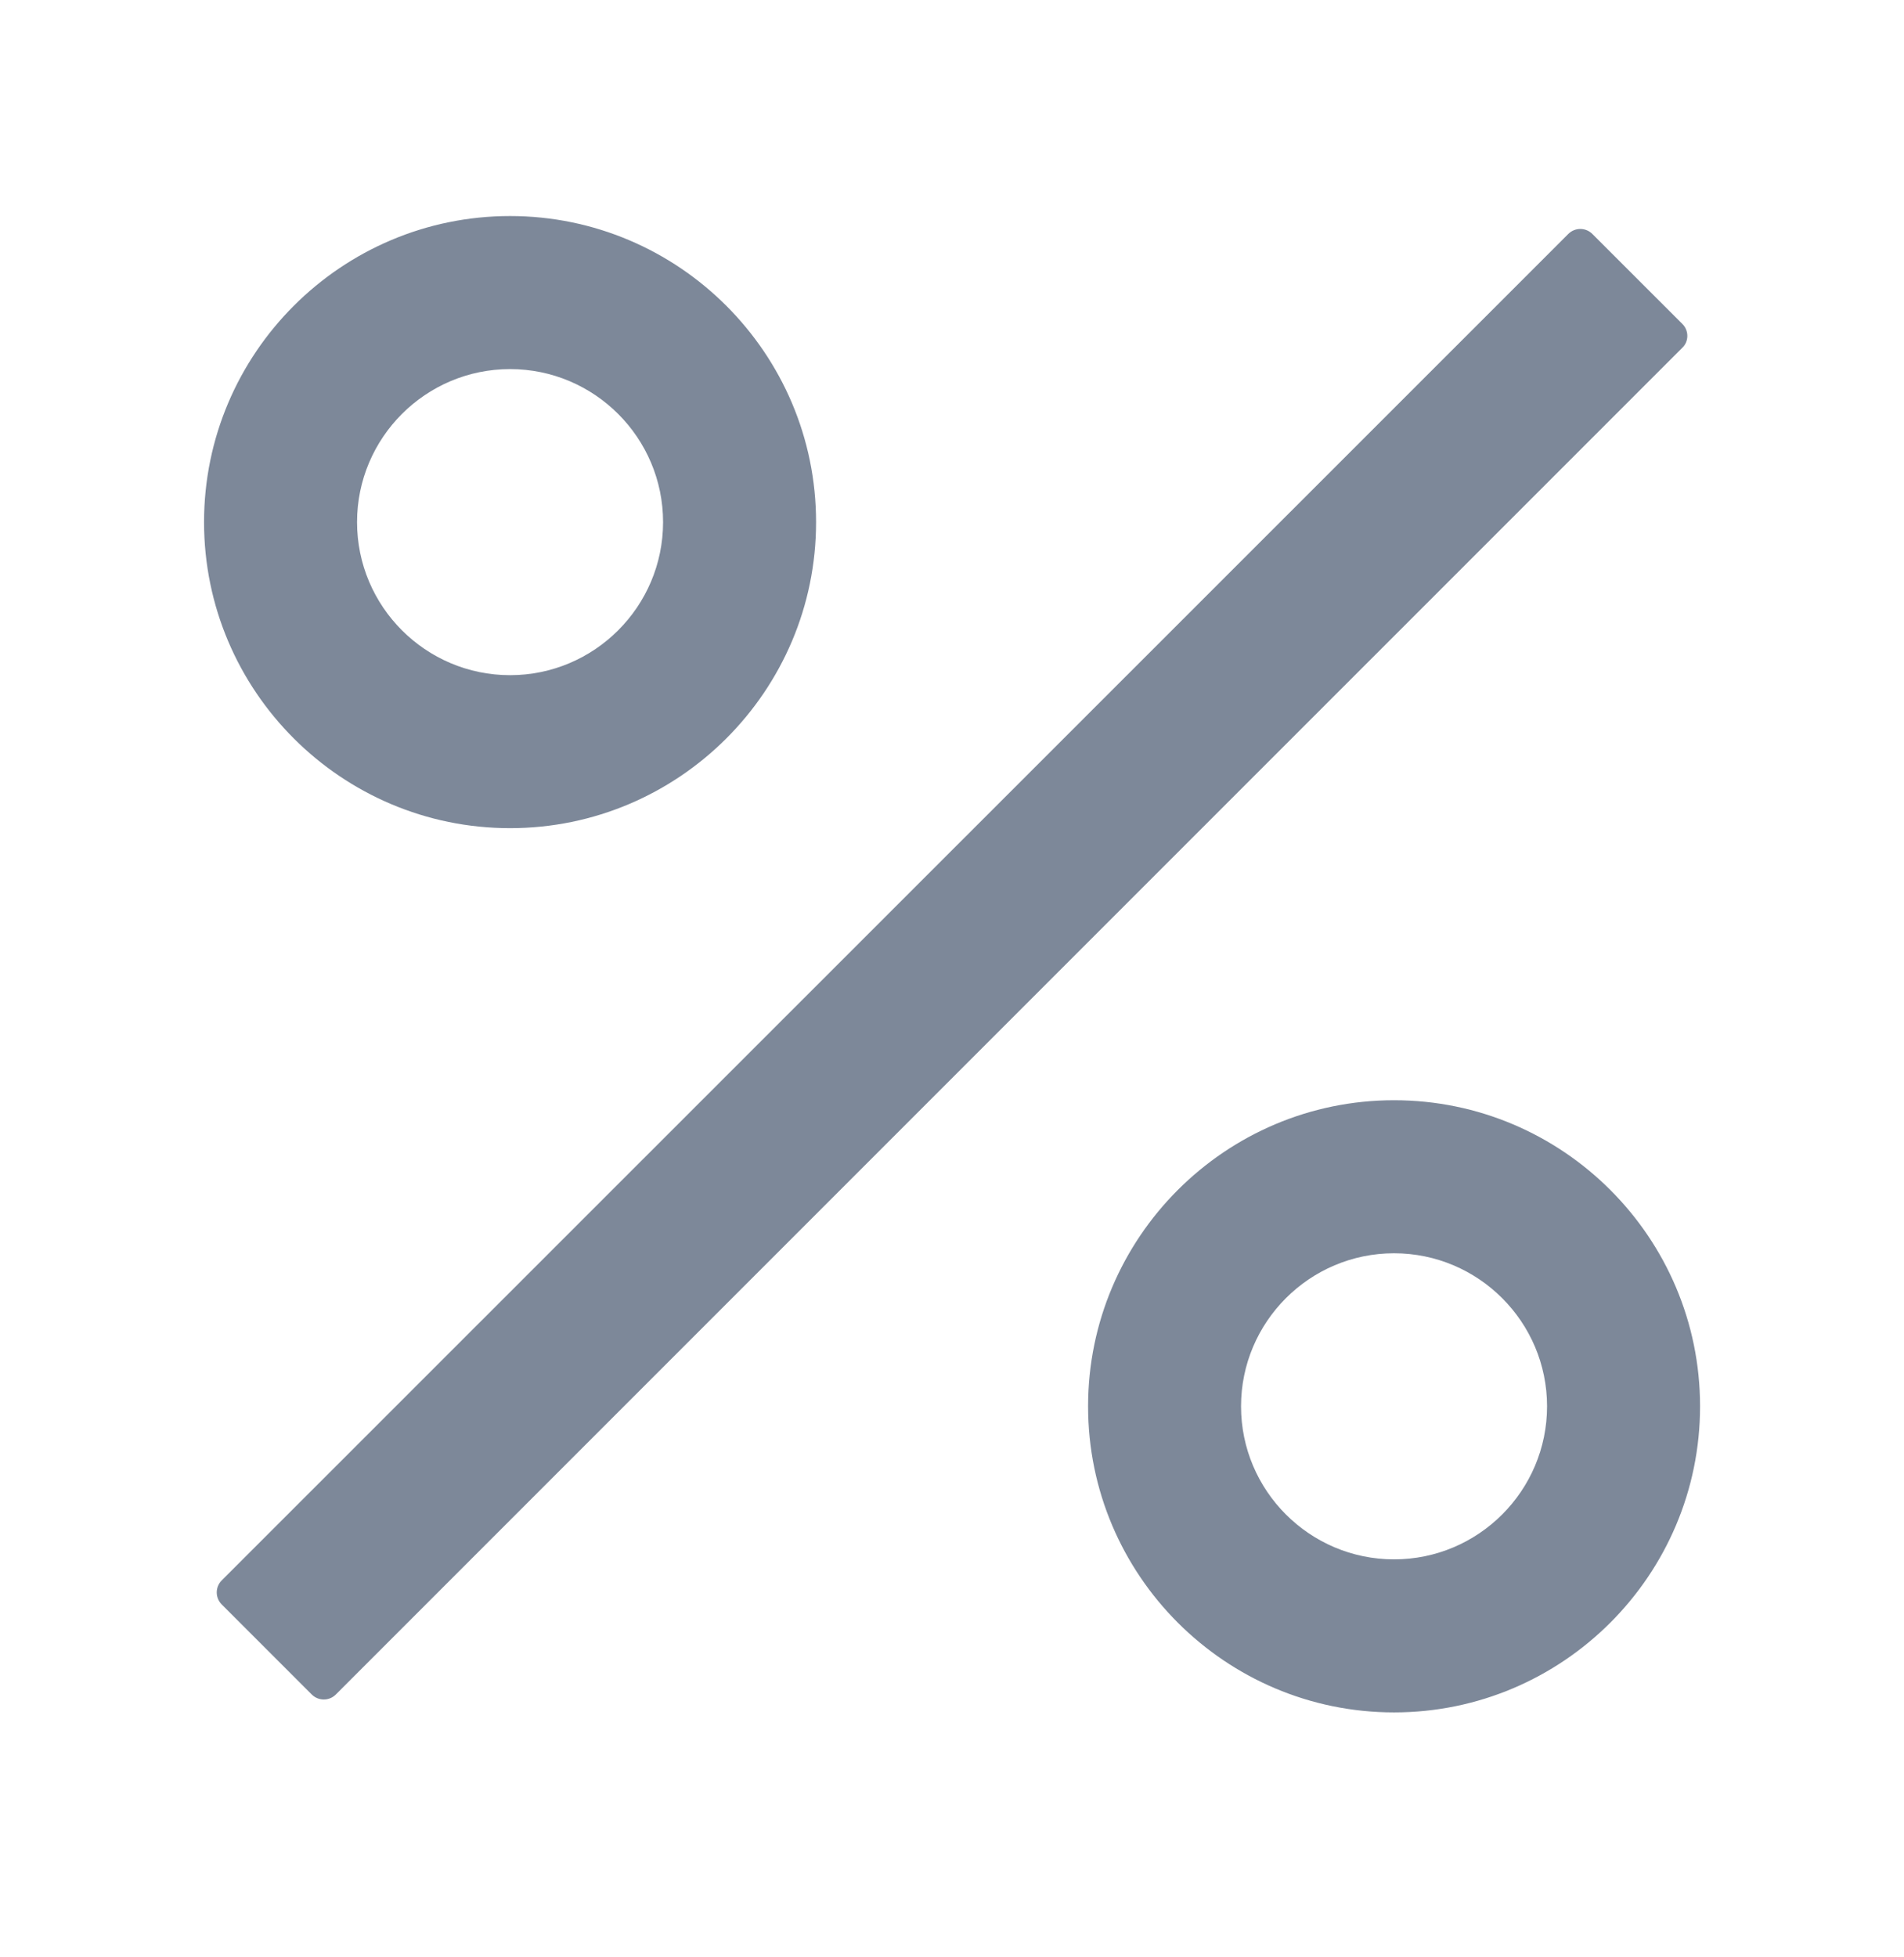 <svg width="36" height="37" viewBox="0 0 36 37" fill="none" xmlns="http://www.w3.org/2000/svg">
<path d="M31.811 6.125L30.107 4.422C30.047 4.362 29.965 4.328 29.88 4.328C29.795 4.328 29.713 4.362 29.653 4.422L4.192 29.875C4.132 29.935 4.098 30.017 4.098 30.102C4.098 30.187 4.132 30.268 4.192 30.329L5.895 32.032C6.02 32.157 6.225 32.157 6.349 32.032L31.807 6.575C31.935 6.455 31.935 6.25 31.811 6.125ZM9.644 15.655C12.834 15.655 15.43 13.06 15.43 9.87C15.43 6.68 12.834 4.084 9.644 4.084C6.454 4.084 3.858 6.68 3.858 9.87C3.858 13.06 6.454 15.655 9.644 15.655ZM9.644 6.977C11.239 6.977 12.537 8.275 12.537 9.87C12.537 11.465 11.239 12.763 9.644 12.763C8.049 12.763 6.751 11.465 6.751 9.87C6.751 8.275 8.049 6.977 9.644 6.977ZM26.358 20.798C23.168 20.798 20.573 23.394 20.573 26.584C20.573 29.774 23.168 32.37 26.358 32.37C29.549 32.37 32.144 29.774 32.144 26.584C32.144 23.394 29.549 20.798 26.358 20.798ZM26.358 29.477C24.763 29.477 23.465 28.179 23.465 26.584C23.465 24.989 24.763 23.691 26.358 23.691C27.953 23.691 29.251 24.989 29.251 26.584C29.251 28.179 27.953 29.477 26.358 29.477Z" fill="#7D8899"/>
</svg>
